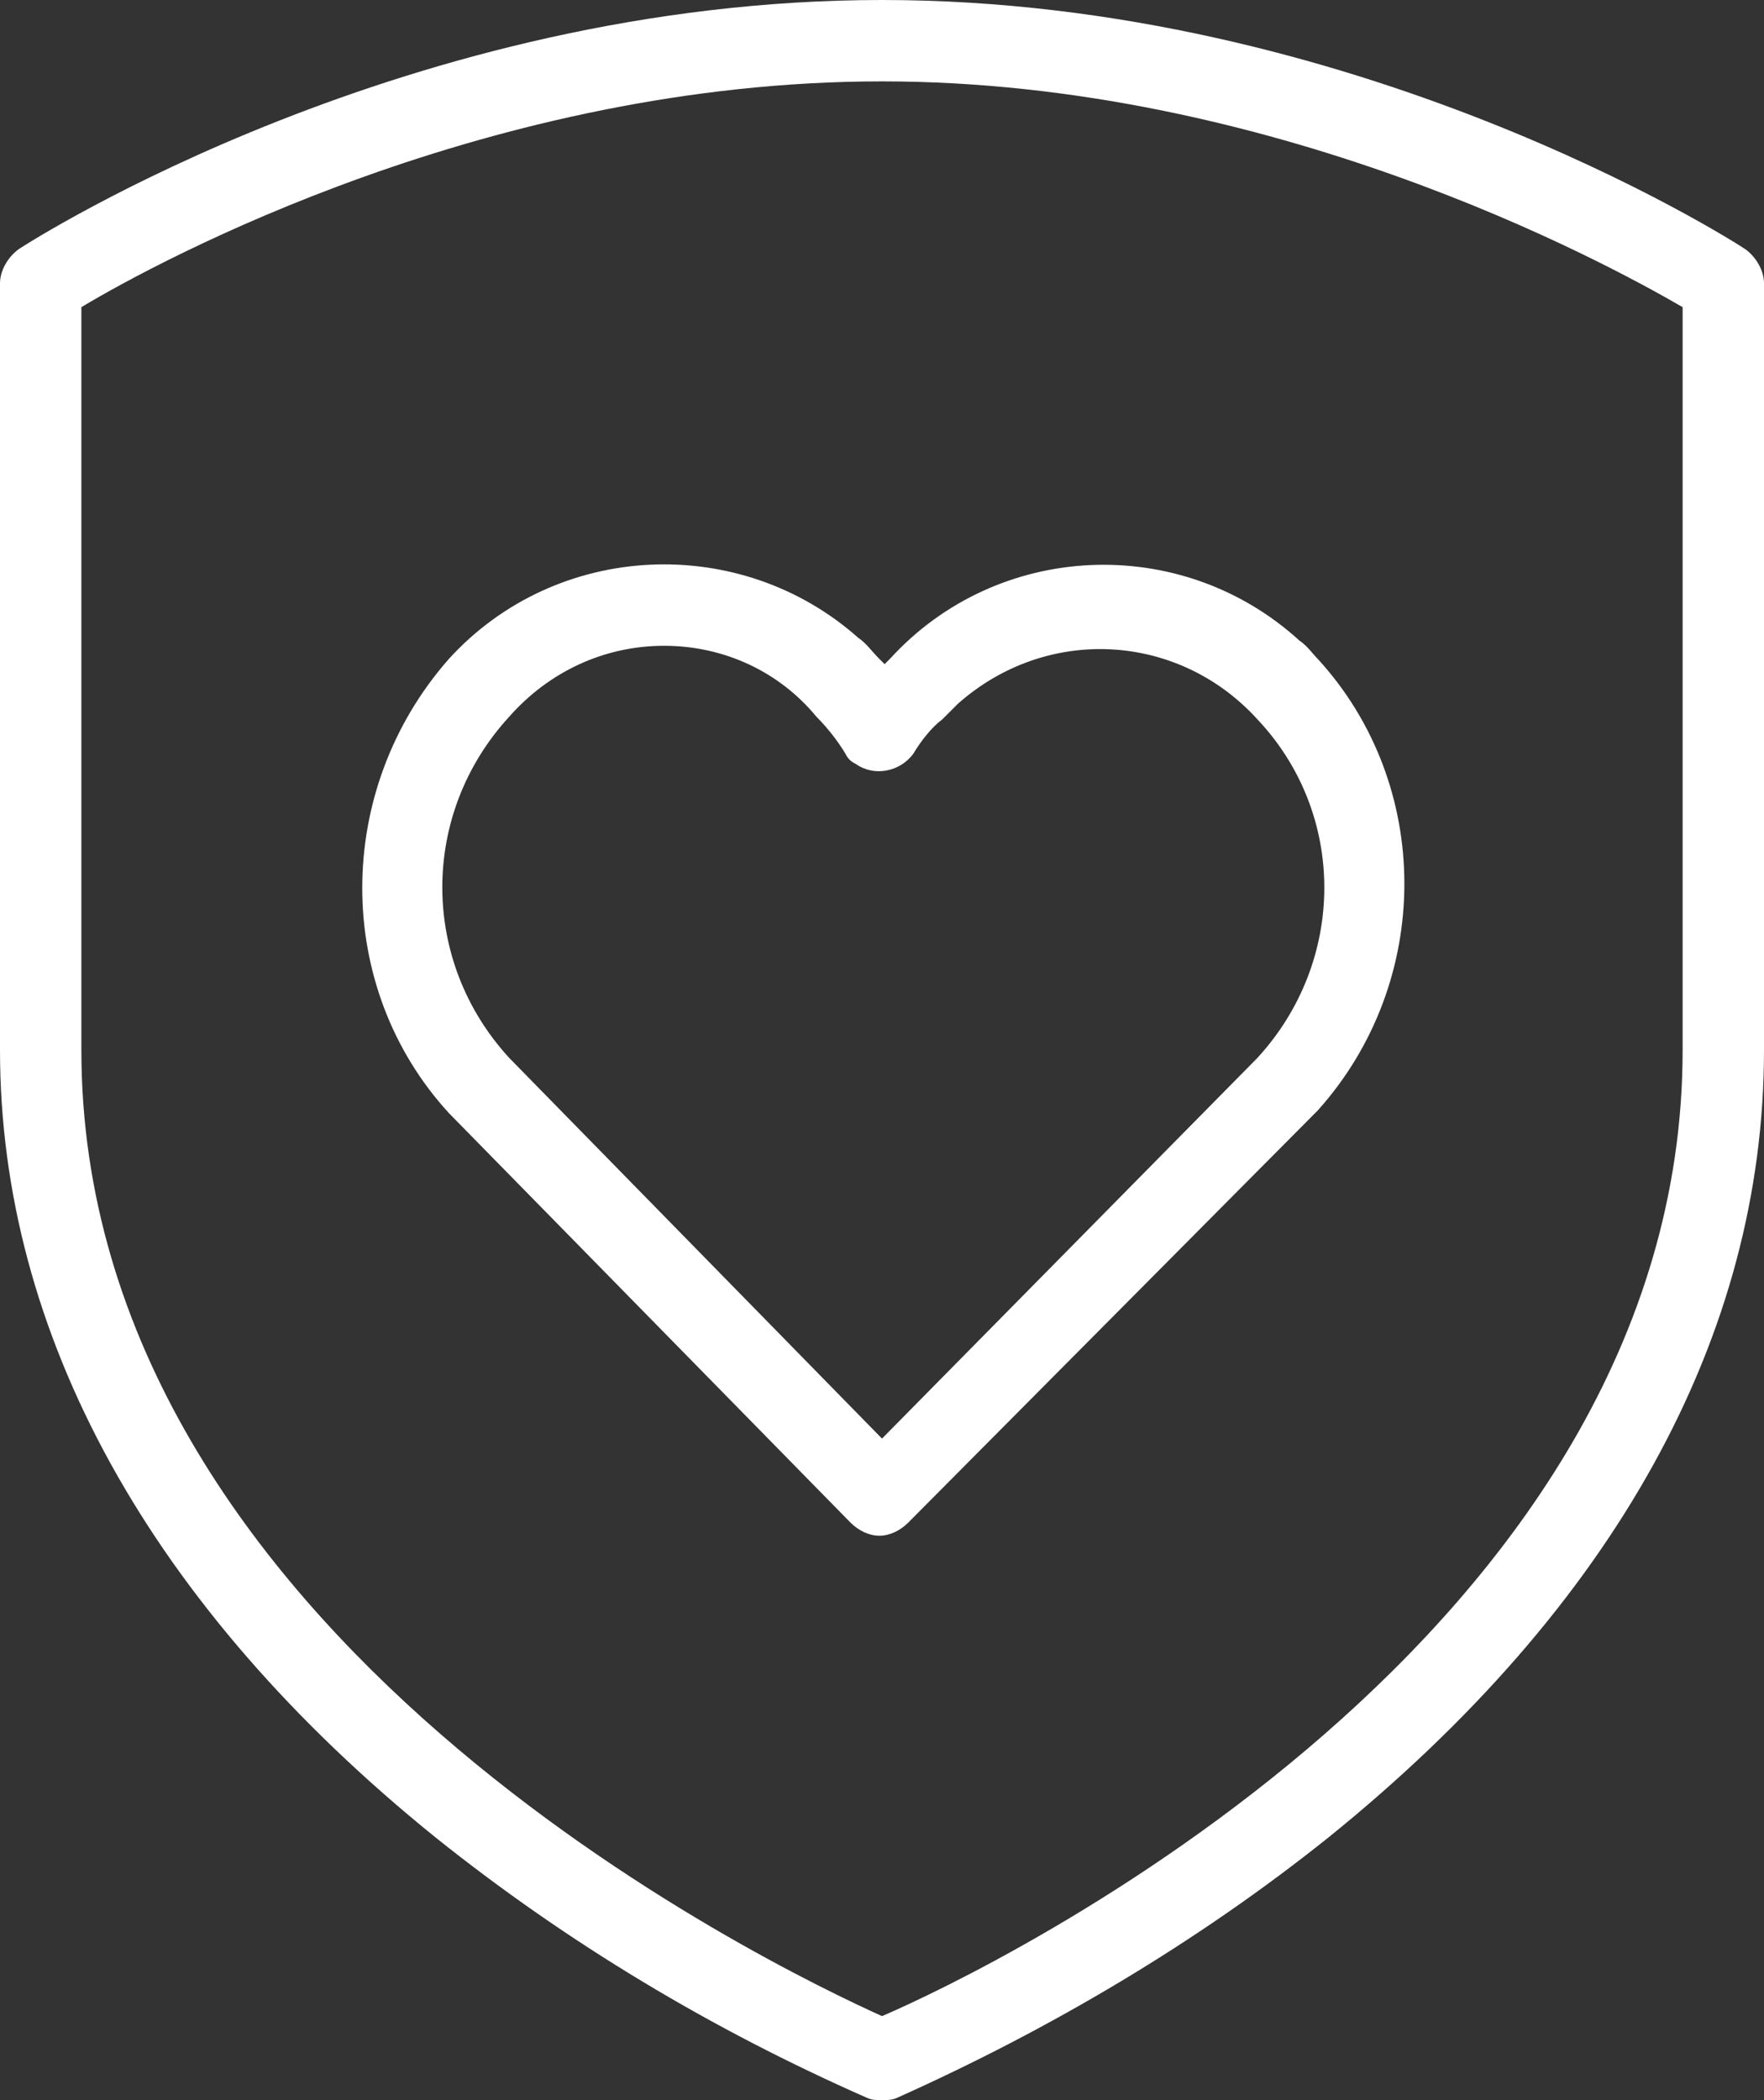 <?xml version="1.0" encoding="utf-8"?>
<!-- Generator: Adobe Illustrator 18.1.1, SVG Export Plug-In . SVG Version: 6.00 Build 0)  -->
<!DOCTYPE svg PUBLIC "-//W3C//DTD SVG 1.1//EN" "http://www.w3.org/Graphics/SVG/1.1/DTD/svg11.dtd">
<svg version="1.1" id="Layer_1" xmlns="http://www.w3.org/2000/svg" xmlns:xlink="http://www.w3.org/1999/xlink" x="0px" y="0px"
	 width="67.2px" height="80px" viewBox="172.9 0 67.2 80" enable-background="new 172.9 0 67.2 80" xml:space="preserve">
<rect x="172.9" y="0" width="67.2" height="80" fill="#333333" stroke="none"/>
<path id="Heart_Shield_Icon" fill="#FFFFFF" d="M206.5,80c-0.2,0-0.4,0-0.6-0.1c-5.9-2.6-11.4-5.9-16.4-9.9
	c-10.9-8.8-16.6-19.2-16.6-30V10.8c0-0.5,0.3-1,0.7-1.3c0.6-0.4,14.9-9.5,32.9-9.5s32.3,9.1,32.9,9.5c0.4,0.3,0.7,0.8,0.7,1.3V40
	c0,10.9-5.7,21.2-16.6,30c-5,4-10.6,7.3-16.4,9.9C206.9,80,206.7,80,206.5,80z M176,11.7V40c0,22.3,26.3,34.9,30.5,36.8
	C210.7,75,237,62.3,237,40V11.7c-3.1-1.8-15.7-8.6-30.5-8.6C191.6,3.1,179,9.9,176,11.7z M206.4,58.5L206.4,58.5
	c-0.4,0-0.8-0.2-1.1-0.5L190,42.4c-4.4-4.8-4.4-12.3,0-17.3c4.1-4.5,11.1-4.8,15.6-0.8c0.3,0.2,0.5,0.5,0.8,0.8
	c0.1,0.1,0.1,0.1,0.2,0.2c0.1-0.1,0.1-0.1,0.2-0.2c4.1-4.5,11.1-4.8,15.6-0.7c0.3,0.2,0.5,0.5,0.7,0.7c4.4,4.8,4.4,12.3,0,17.2l0,0
	L207.5,58C207.2,58.3,206.8,58.5,206.4,58.5L206.4,58.5z M198.2,24.6c-2.3,0-4.4,1-5.9,2.7c-3.4,3.7-3.4,9.3,0,13l14.2,14.5
	l14.3-14.5c3.4-3.7,3.4-9.3,0-12.9c-3-3.3-8-3.6-11.4-0.6c-0.2,0.2-0.4,0.4-0.6,0.6c-0.4,0.3-0.8,0.8-1.1,1.3
	c-0.5,0.7-1.5,0.9-2.2,0.4c-0.2-0.1-0.3-0.2-0.4-0.4c-0.3-0.5-0.7-1-1.1-1.4C202.6,25.6,200.5,24.6,198.2,24.6L198.2,24.6z"/>
</svg>
